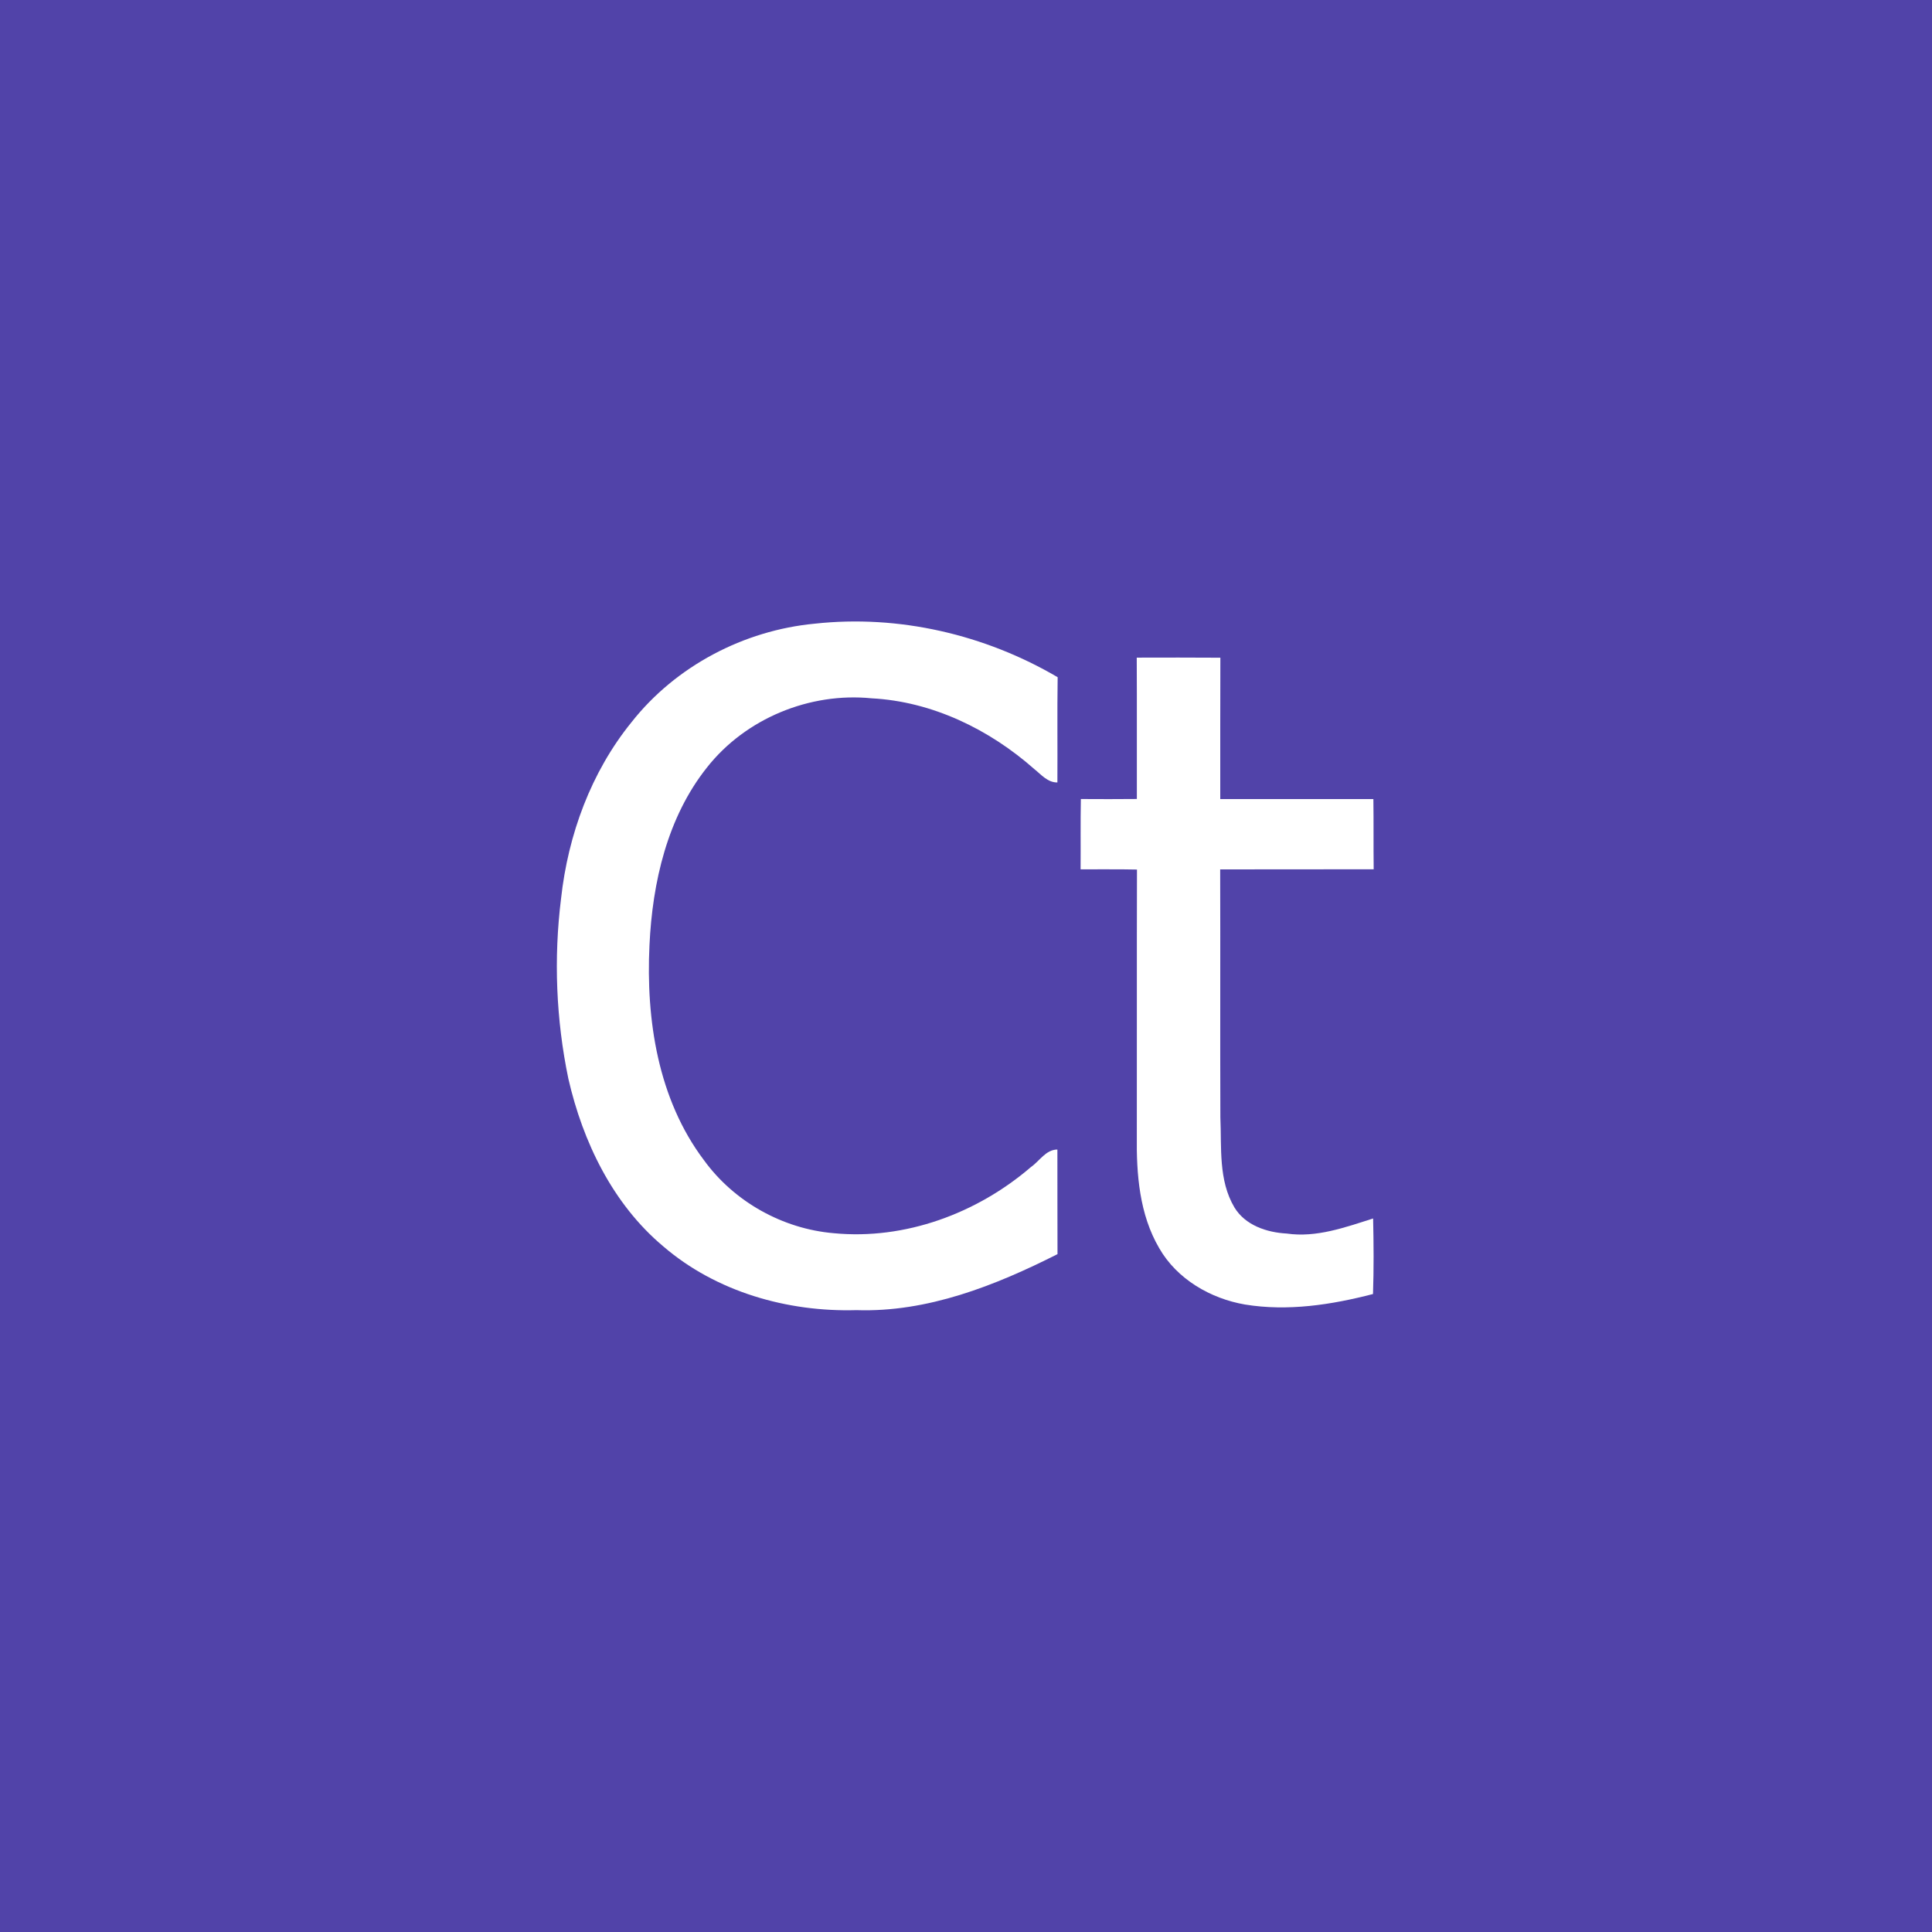 <?xml version="1.0" encoding="UTF-8" ?>
<!DOCTYPE svg PUBLIC "-//W3C//DTD SVG 1.1//EN" "http://www.w3.org/Graphics/SVG/1.1/DTD/svg11.dtd">
<svg width="512pt" height="512pt" viewBox="0 0 512 512" version="1.1" xmlns="http://www.w3.org/2000/svg">
<path fill="#5143a9" opacity="1.00" d=" M 0.00 0.00 L 512.00 0.00 L 512.00 512.00 L 0.00 512.00 L 0.00 0.00 Z" />
<path fill="#ffffff" opacity="1.00" d=" M 167.36 191.39 C 179.07 176.52 197.13 167.05 215.92 165.28 C 238.19 162.84 261.01 168.15 280.29 179.47 C 280.15 188.77 280.28 198.06 280.22 207.36 C 277.64 207.39 275.96 205.30 274.12 203.83 C 262.21 193.29 247.02 185.90 230.98 185.06 C 214.58 183.42 197.61 190.39 187.37 203.37 C 176.83 216.60 172.90 233.86 172.12 250.45 C 171.16 270.24 174.35 291.29 186.57 307.48 C 194.55 318.47 207.41 325.66 220.94 326.81 C 239.85 328.64 258.94 321.56 273.22 309.27 C 275.52 307.67 277.14 304.66 280.22 304.64 C 280.25 313.88 280.20 323.12 280.25 332.36 C 263.73 340.70 245.78 347.83 226.96 347.20 C 208.66 347.73 189.78 342.35 175.76 330.29 C 162.39 319.07 154.46 302.63 150.62 285.86 C 147.36 270.19 146.71 253.98 148.69 238.10 C 150.54 221.25 156.62 204.63 167.36 191.39 Z" />
<path fill="#ffffff" opacity="1.00" d=" M 301.25 174.28 C 308.64 174.27 316.02 174.24 323.41 174.30 C 323.35 186.79 323.40 199.28 323.38 211.77 C 336.91 211.77 350.43 211.77 363.96 211.77 C 364.05 217.97 363.96 224.17 364.04 230.37 C 350.48 230.41 336.92 230.36 323.36 230.40 C 323.43 252.29 323.33 274.18 323.41 296.07 C 323.76 304.10 322.85 312.77 327.14 319.99 C 330.02 324.72 335.69 326.61 340.97 326.90 C 348.88 328.05 356.49 325.25 363.89 322.91 C 364.04 329.58 364.09 336.26 363.86 342.93 C 352.84 345.79 341.27 347.57 329.93 345.71 C 320.77 344.13 311.91 338.98 307.21 330.79 C 301.95 321.83 301.14 311.17 301.27 301.01 C 301.31 277.48 301.24 253.96 301.31 230.44 C 296.33 230.33 291.35 230.41 286.37 230.38 C 286.42 224.17 286.32 217.96 286.44 211.75 C 291.38 211.78 296.33 211.79 301.28 211.74 C 301.26 199.25 301.31 186.77 301.25 174.28 Z" />
</svg>
